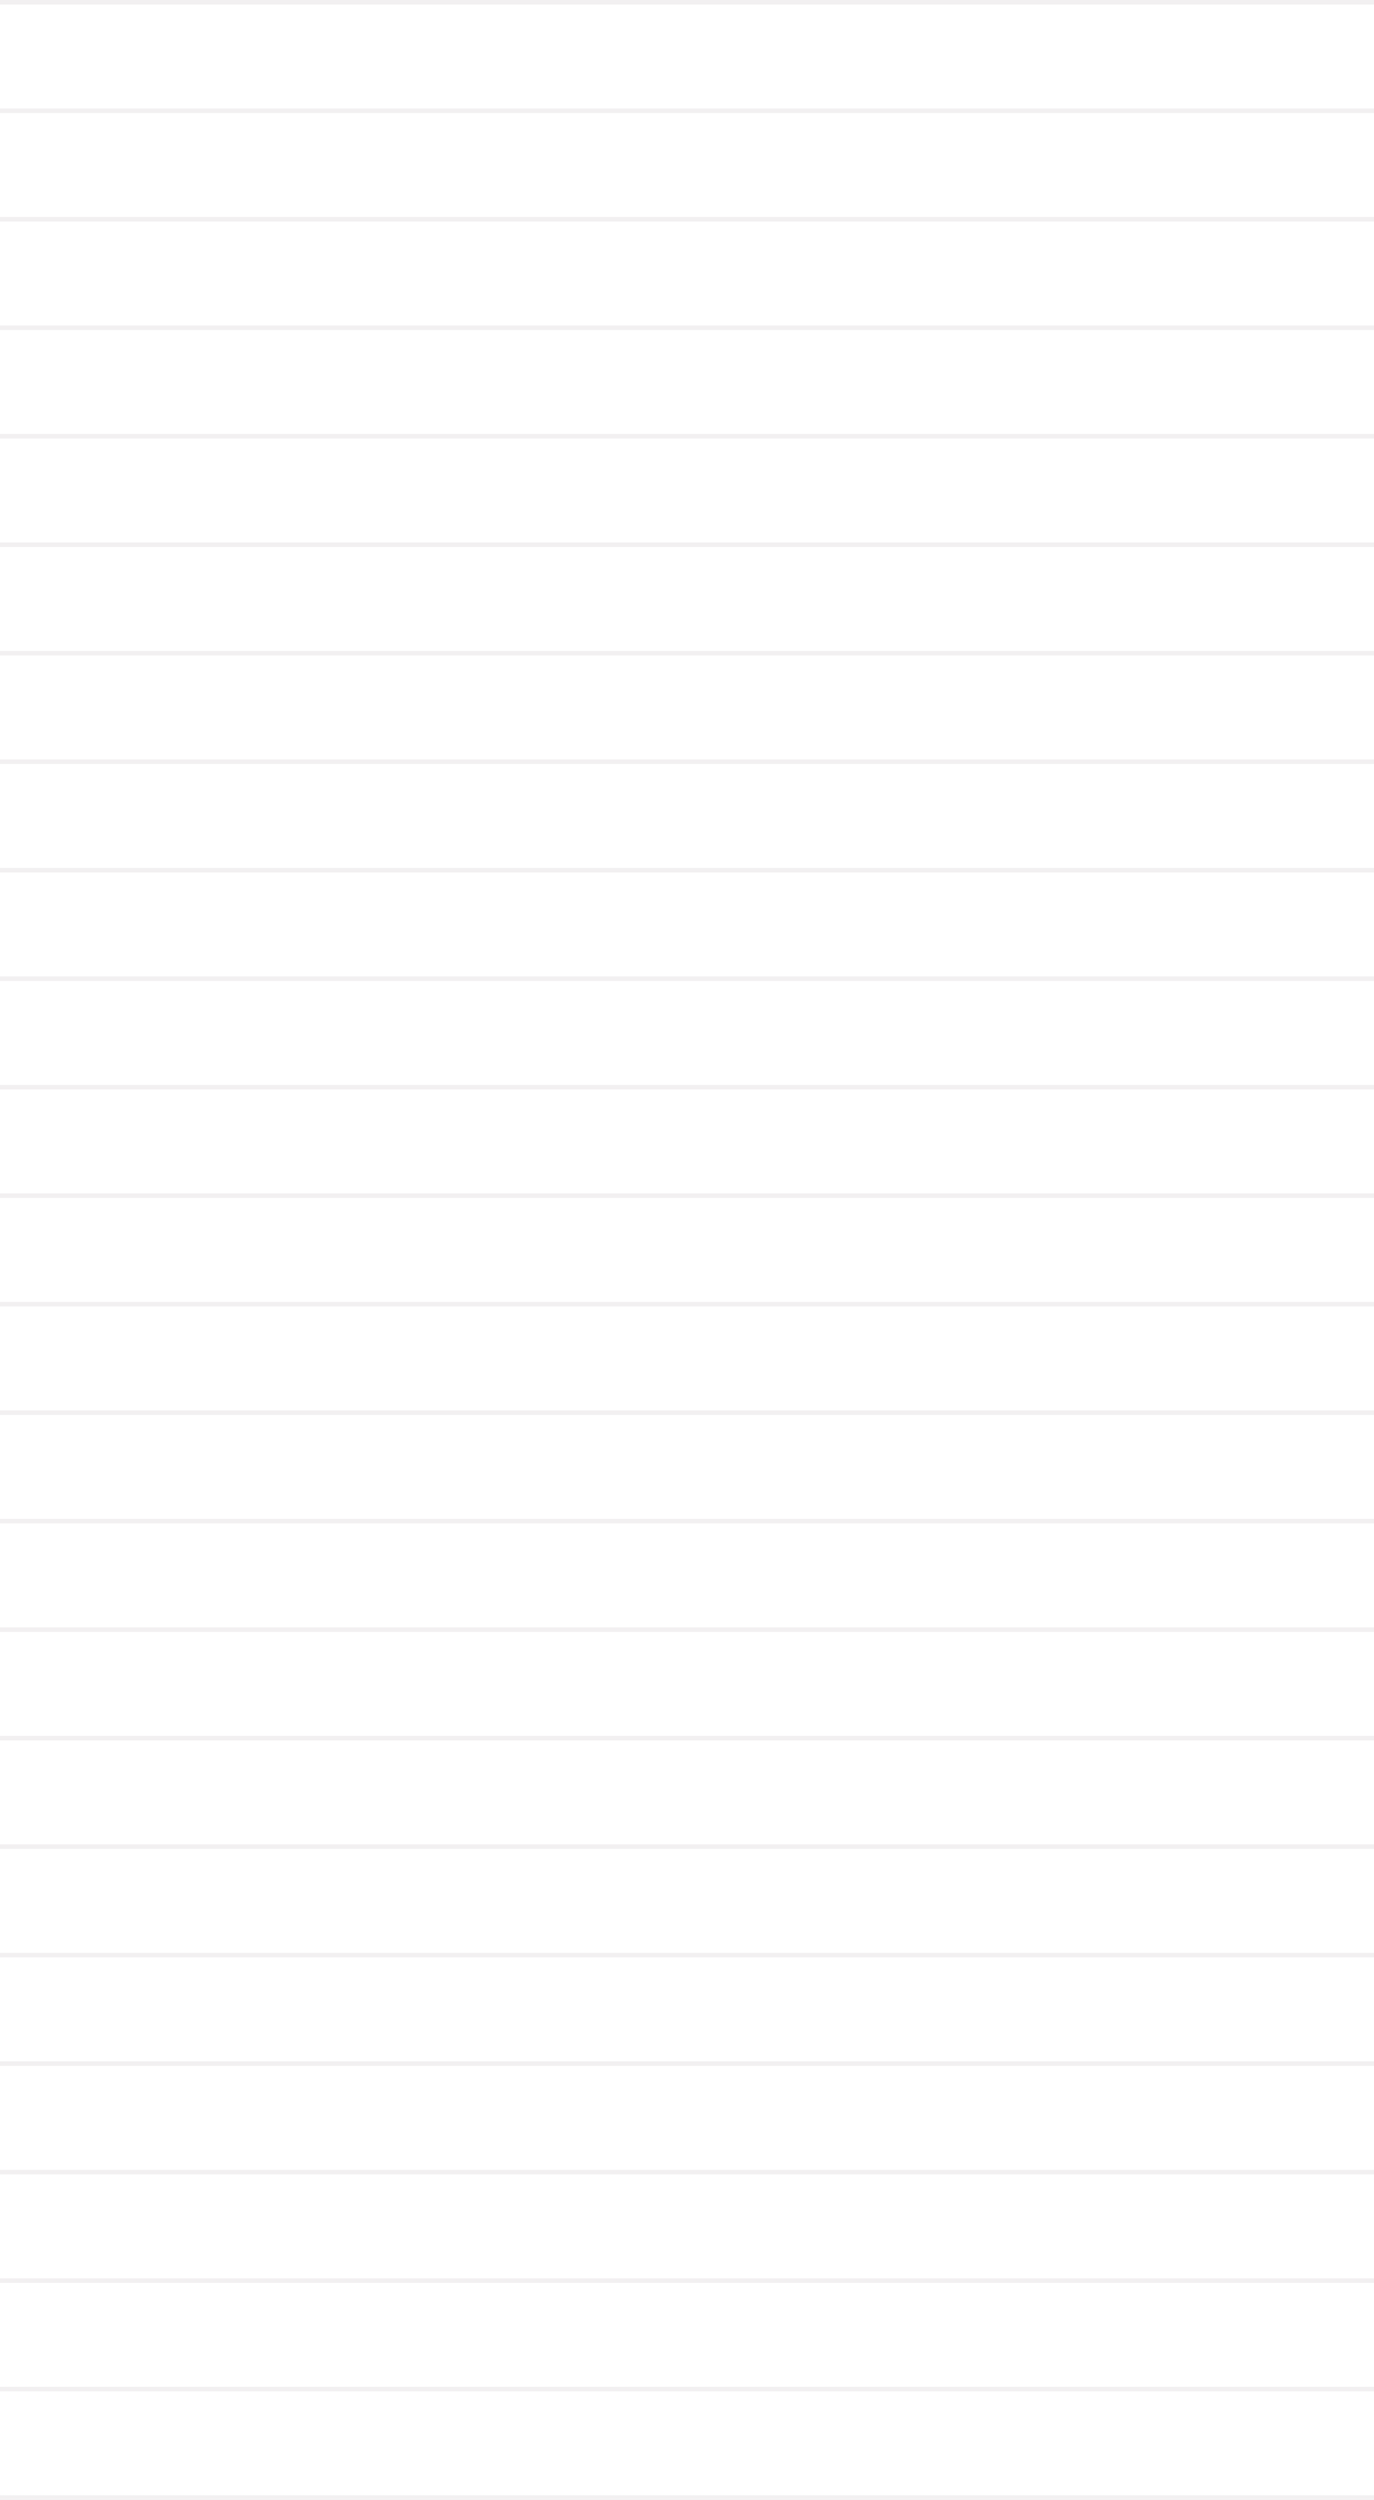 <svg width="304" height="553" viewBox="0 0 304 553" fill="none" xmlns="http://www.w3.org/2000/svg">
<line x1="4.37114e-08" y1="0.5" x2="304" y2="0.5" stroke="#A79CA0" stroke-opacity="0.15"/>
<line x1="4.37114e-08" y1="24.5" x2="304" y2="24.5" stroke="#A79CA0" stroke-opacity="0.15"/>
<line x1="4.37114e-08" y1="48.5" x2="304" y2="48.5" stroke="#A79CA0" stroke-opacity="0.15"/>
<line x1="4.37114e-08" y1="72.5" x2="304" y2="72.5" stroke="#A79CA0" stroke-opacity="0.15"/>
<line x1="4.37114e-08" y1="96.5" x2="304" y2="96.5" stroke="#A79CA0" stroke-opacity="0.15"/>
<line x1="4.37114e-08" y1="120.5" x2="304" y2="120.5" stroke="#A79CA0" stroke-opacity="0.15"/>
<line x1="4.37114e-08" y1="144.5" x2="304" y2="144.5" stroke="#A79CA0" stroke-opacity="0.15"/>
<line x1="4.37114e-08" y1="168.5" x2="304" y2="168.5" stroke="#A79CA0" stroke-opacity="0.15"/>
<line x1="4.37114e-08" y1="192.5" x2="304" y2="192.5" stroke="#A79CA0" stroke-opacity="0.15"/>
<line x1="4.37114e-08" y1="216.5" x2="304" y2="216.5" stroke="#A79CA0" stroke-opacity="0.15"/>
<line x1="4.37114e-08" y1="240.5" x2="304" y2="240.5" stroke="#A79CA0" stroke-opacity="0.15"/>
<line x1="4.37114e-08" y1="264.5" x2="304" y2="264.5" stroke="#A79CA0" stroke-opacity="0.15"/>
<line x1="4.37114e-08" y1="312.5" x2="304" y2="312.5" stroke="#A79CA0" stroke-opacity="0.15"/>
<line x1="4.37114e-08" y1="336.5" x2="304" y2="336.5" stroke="#A79CA0" stroke-opacity="0.15"/>
<line x1="4.37114e-08" y1="360.5" x2="304" y2="360.5" stroke="#A79CA0" stroke-opacity="0.15"/>
<line x1="4.37114e-08" y1="384.5" x2="304" y2="384.5" stroke="#A79CA0" stroke-opacity="0.15"/>
<line x1="4.37114e-08" y1="456.5" x2="304" y2="456.5" stroke="#A79CA0" stroke-opacity="0.15"/>
<line x1="4.37114e-08" y1="480.5" x2="304" y2="480.5" stroke="#A79CA0" stroke-opacity="0.15"/>
<line x1="4.37114e-08" y1="504.5" x2="304" y2="504.5" stroke="#A79CA0" stroke-opacity="0.15"/>
<line x1="4.37114e-08" y1="528.5" x2="304" y2="528.5" stroke="#A79CA0" stroke-opacity="0.15"/>
<line x1="4.37114e-08" y1="552.5" x2="304" y2="552.5" stroke="#A79CA0" stroke-opacity="0.15"/>
<line x1="4.37114e-08" y1="432.5" x2="304" y2="432.5" stroke="#A79CA0" stroke-opacity="0.15"/>
<line x1="4.37114e-08" y1="408.5" x2="304" y2="408.5" stroke="#A79CA0" stroke-opacity="0.15"/>
<line x1="4.37114e-08" y1="288.5" x2="304" y2="288.5" stroke="#A79CA0" stroke-opacity="0.15"/>
</svg>
